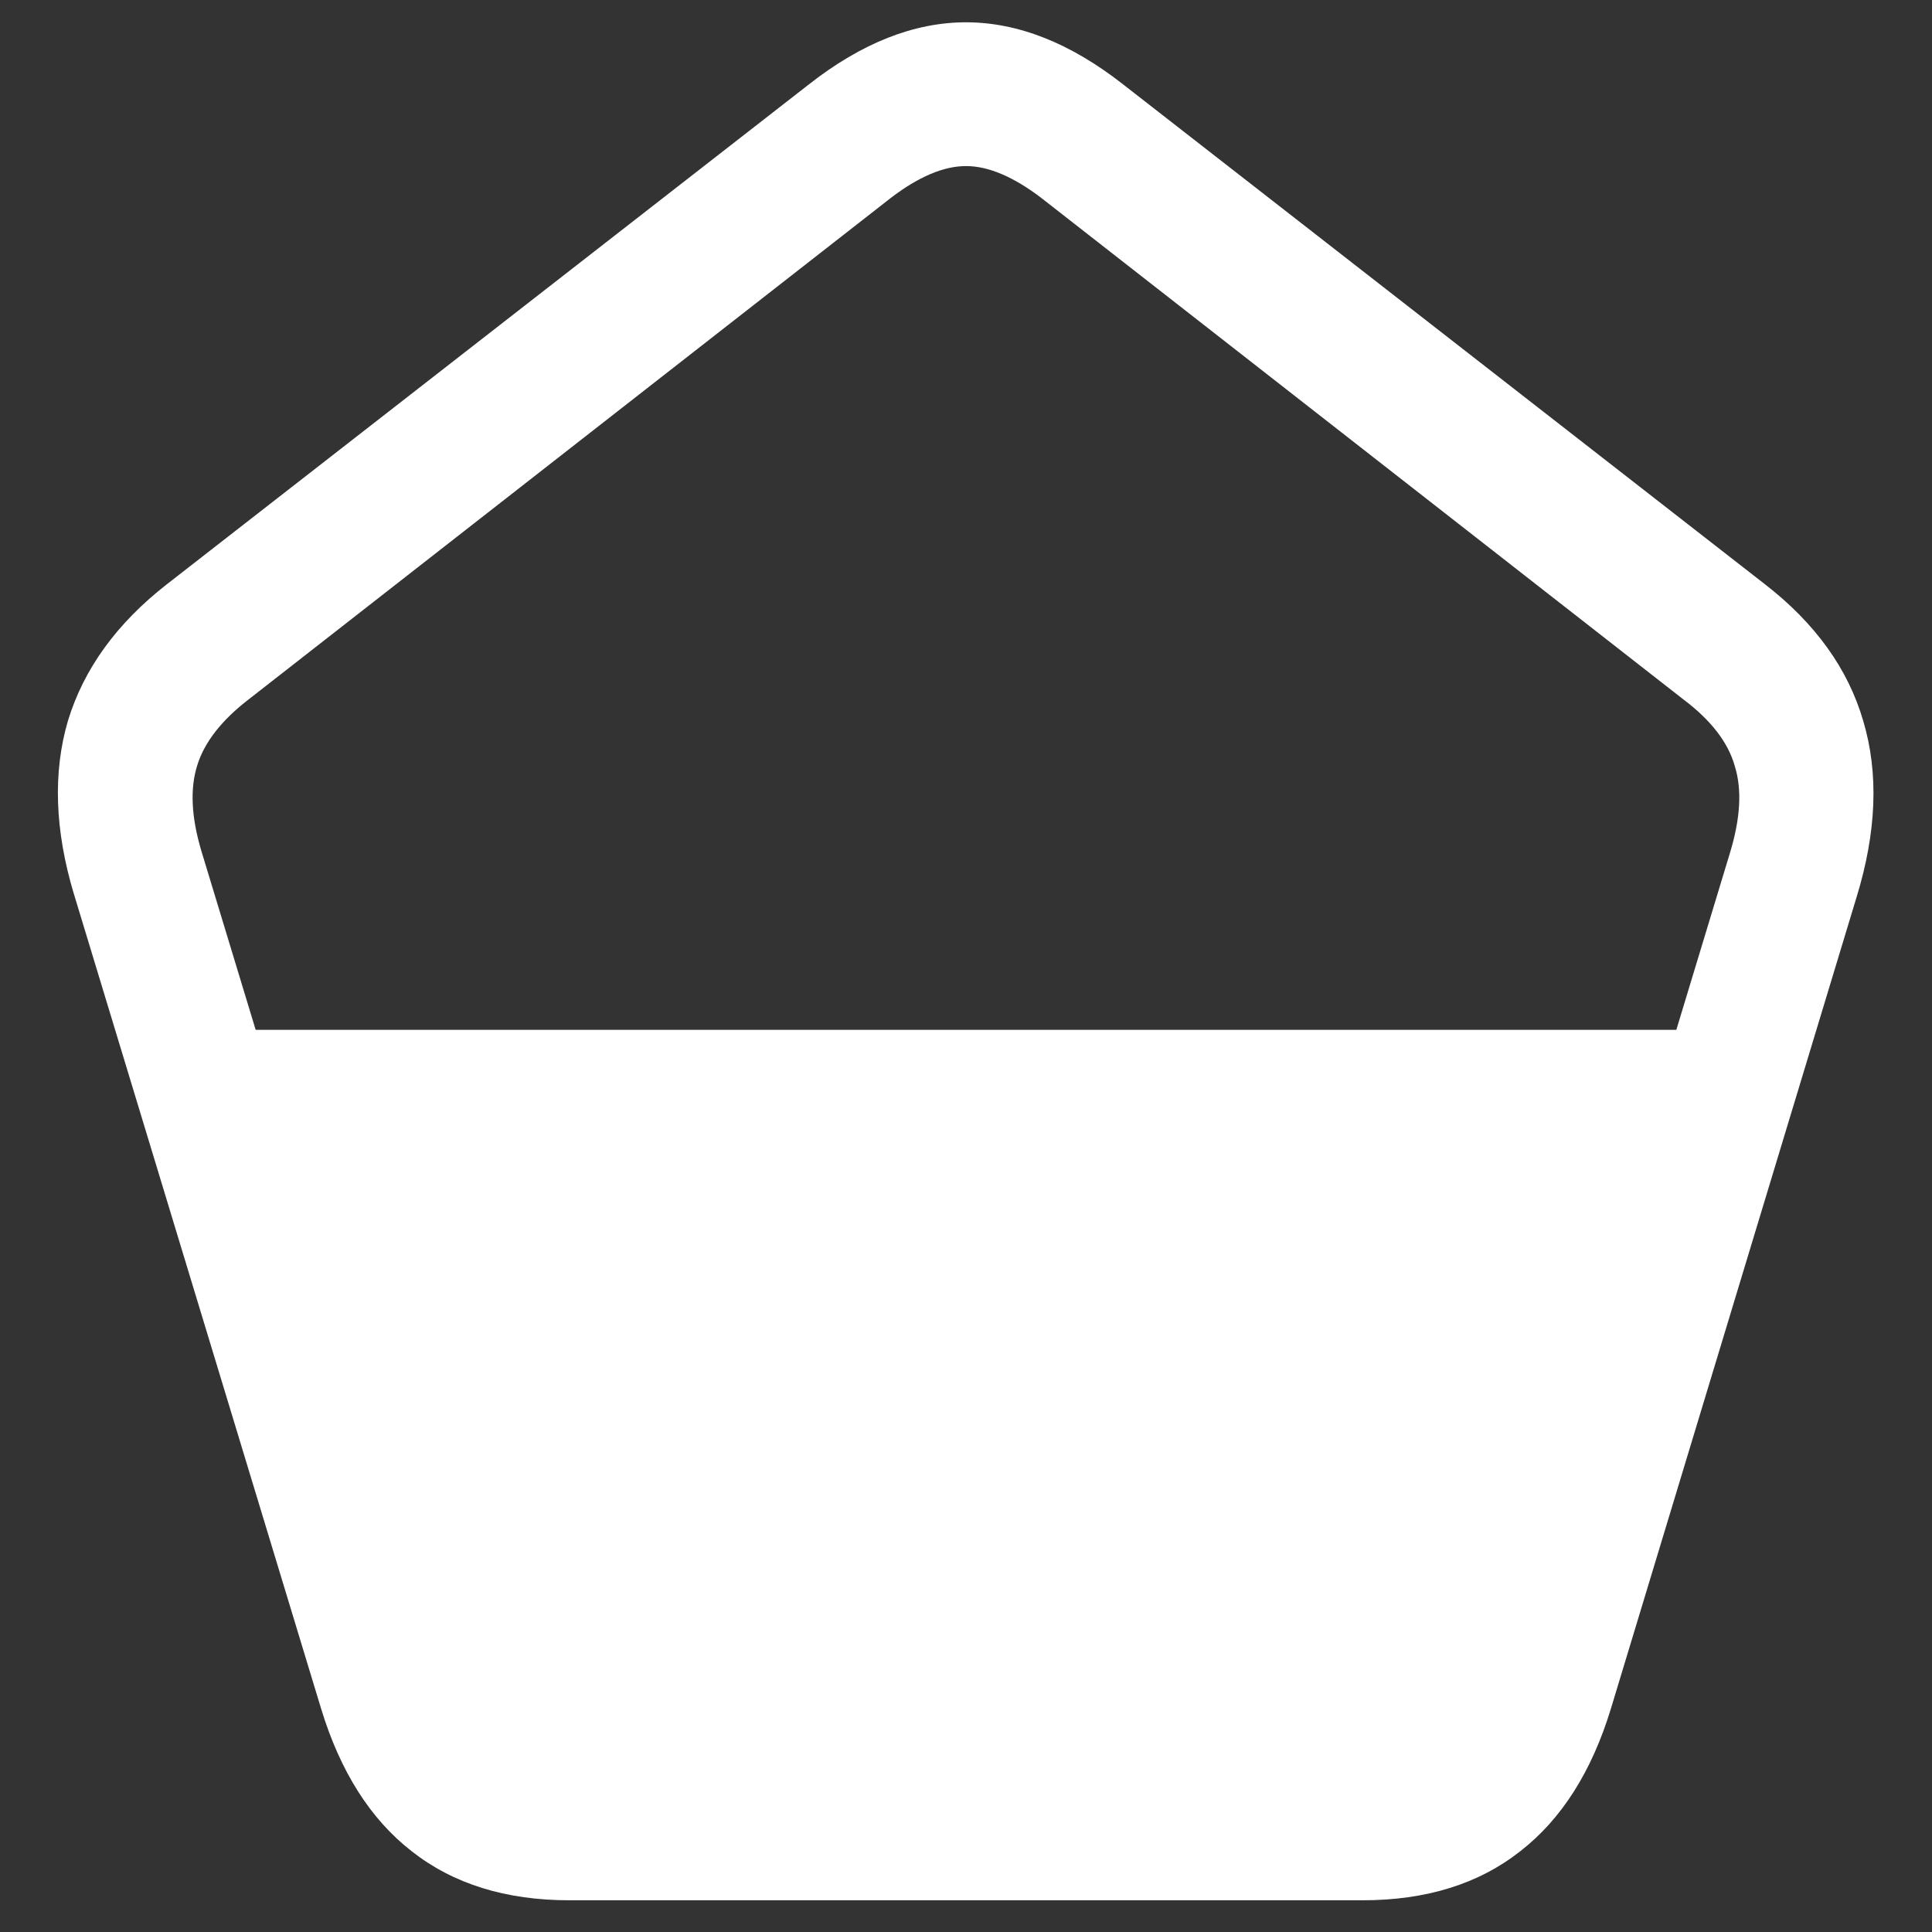 <svg xmlns="http://www.w3.org/2000/svg" width="24" height="24"><rect width="100%" height="100%" fill="#333333" stroke="none"/><path style="stroke:none;fill-rule:nonzero;fill:#fff;fill-opacity:1" d="m.918 11.105 3.07 10.118c.239.785.614 1.375 1.125 1.773.516.406 1.168.61 1.961.61h9.852c.793 0 1.445-.204 1.96-.61.512-.398.887-.988 1.126-1.773l3.05-10.075c.25-.812.278-1.543.083-2.195-.188-.644-.594-1.21-1.22-1.695L13.95 1.047C13.297.535 12.645.277 12 .277s-1.297.258-1.95.77l-7.976 6.21C1.45 7.743 1.04 8.31.844 8.954c-.188.64-.164 1.36.074 2.152Zm1.582-.539c-.125-.421-.14-.773-.05-1.058.09-.29.304-.563.644-.824l7.969-6.223c.347-.266.66-.398.937-.398s.59.132.938.398l7.968 6.223c.348.261.563.539.645.836.09.289.07.648-.063 1.082l-.664 2.191H3.176Zm0 0"/></svg>